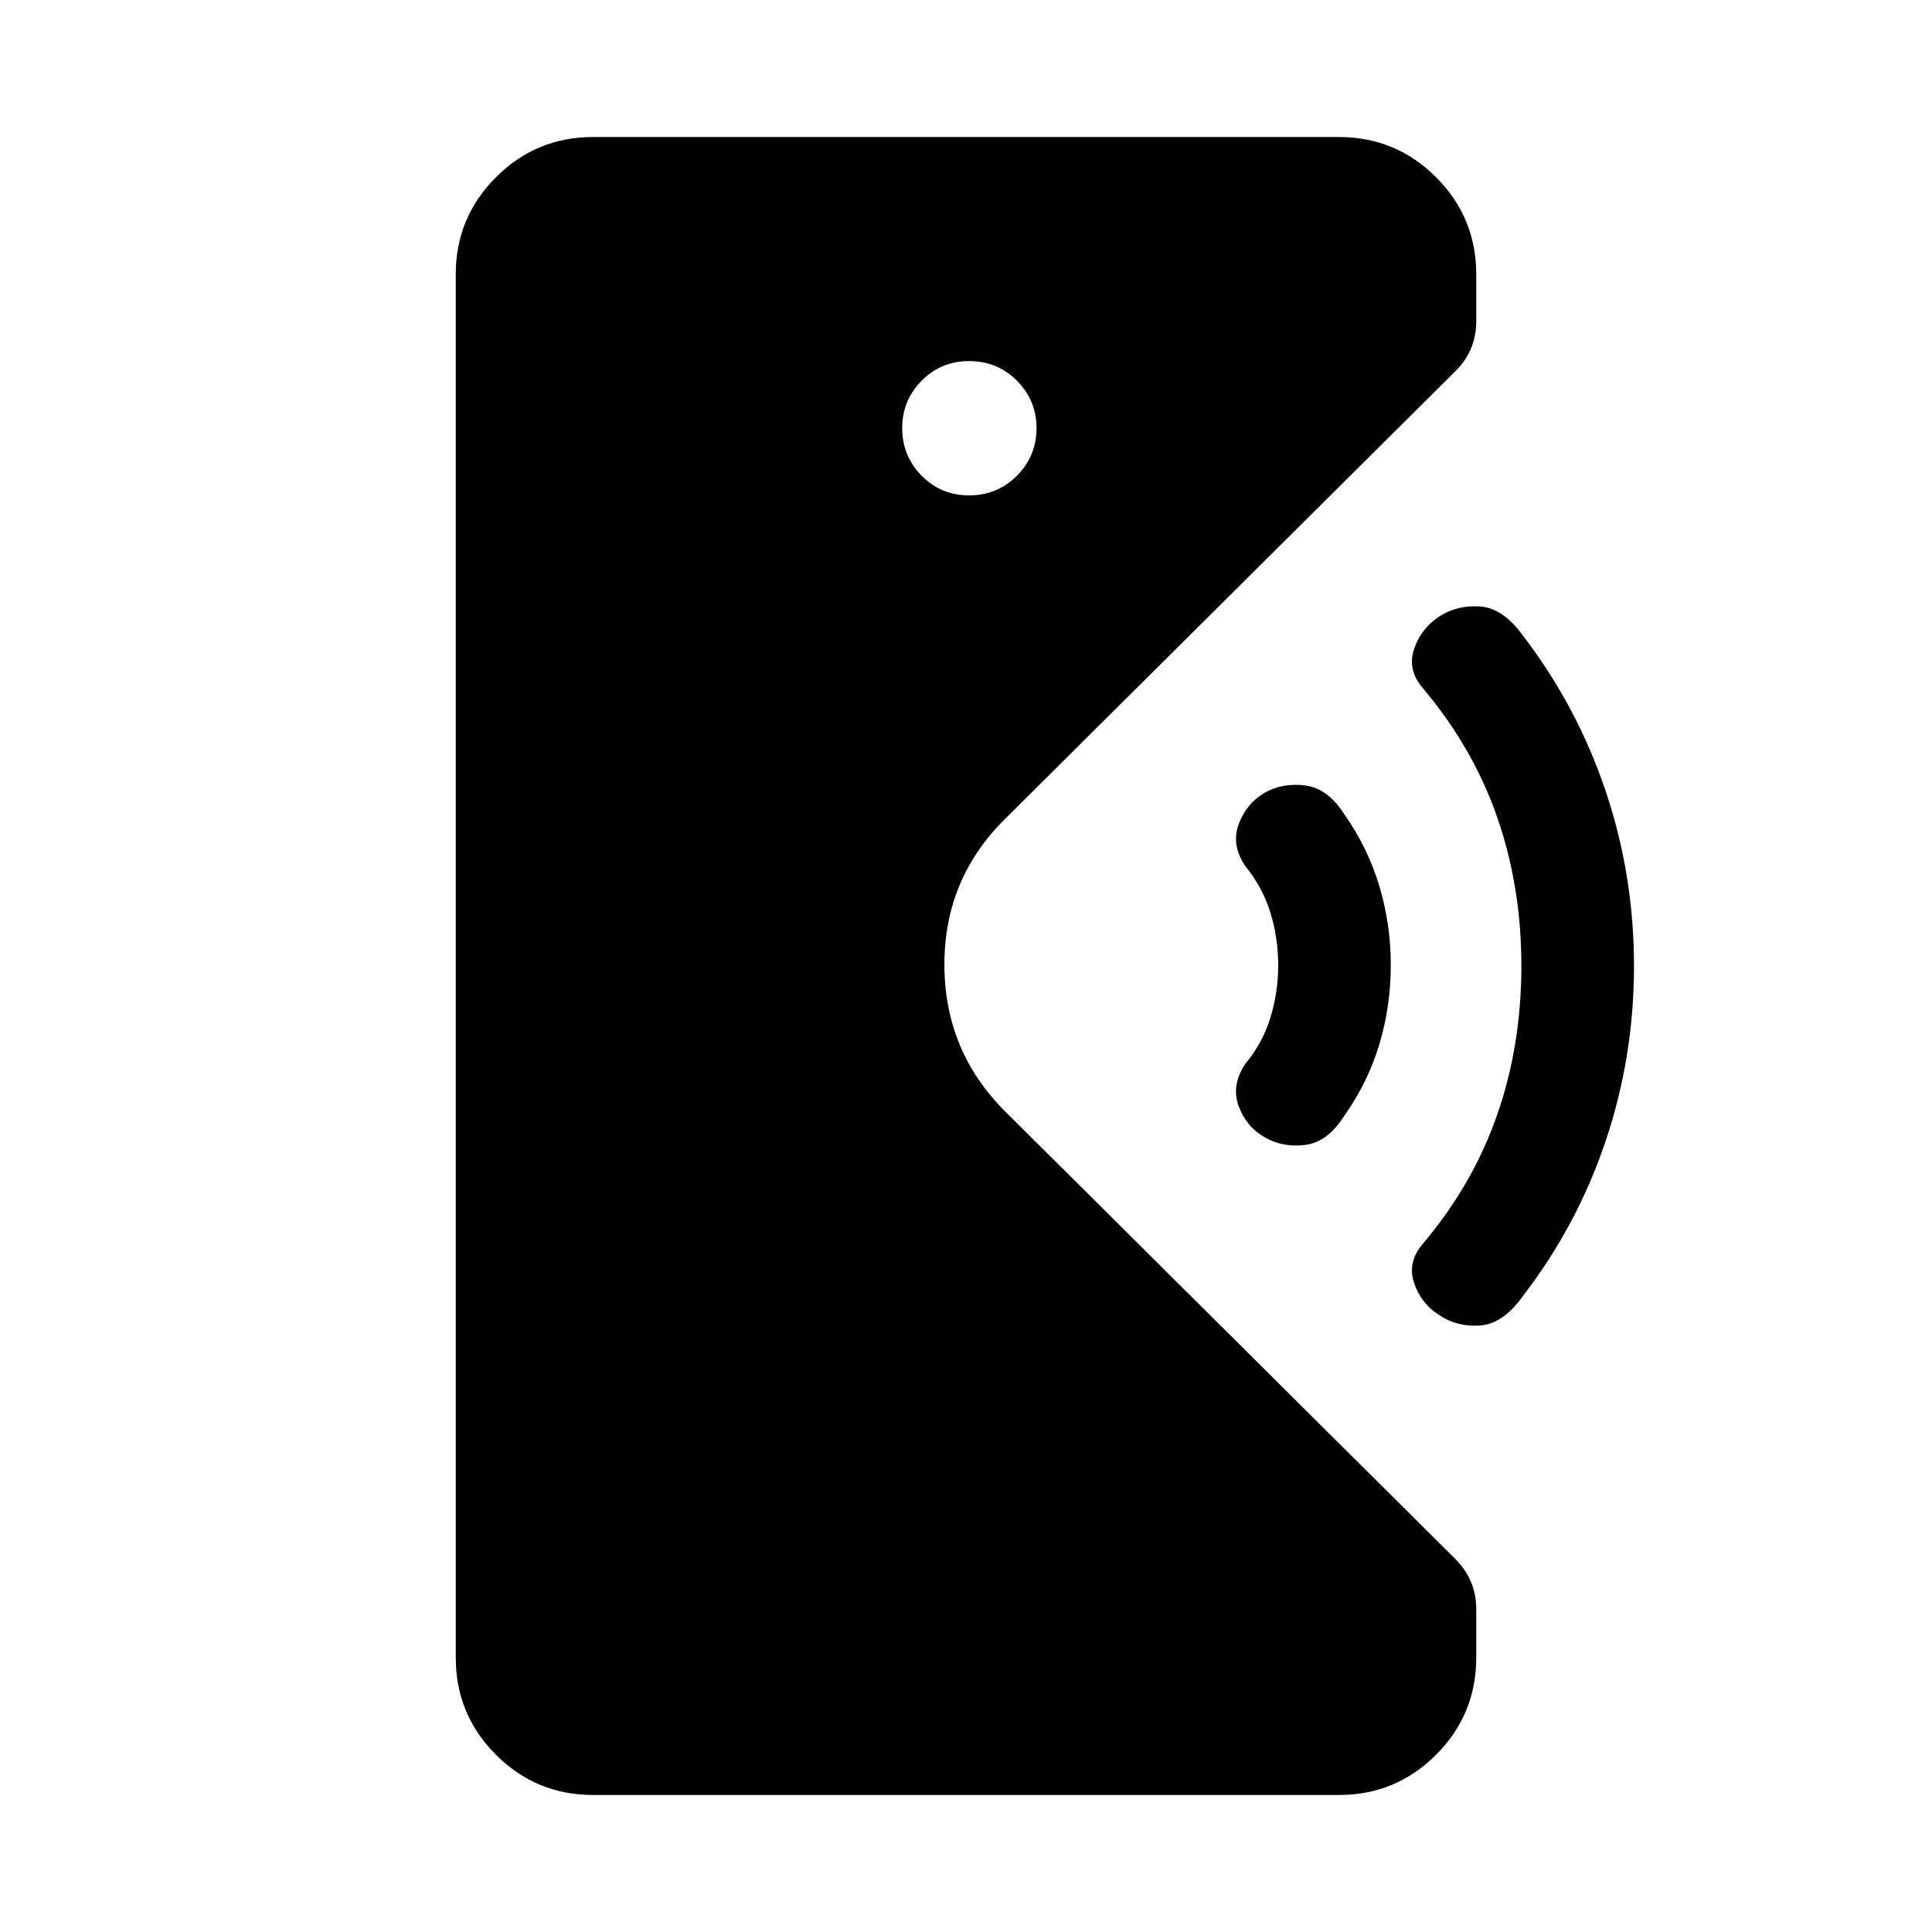 <svg xmlns="http://www.w3.org/2000/svg" height="24" viewBox="0 -960 960 960" width="24"><path d="M294.73-68.08q-28.31 0-48.29-19.98t-19.98-48.29v-687.3q0-28.31 19.98-48.29t48.29-19.98h370.54q28.31 0 48.29 19.98t19.98 48.29v23.46q0 6.73-2.46 12.96-2.47 6.23-7.58 11.35l-224.31 223q-30.11 29.92-29.92 72.63.19 42.71 30.31 72.63L723.5-185q5.11 5.31 7.58 11.44 2.46 6.14 2.46 12.87v24.34q0 28.31-19.98 48.29t-48.29 19.98H294.73Zm333.81-326.77q-9.04-4.96-12.96-15.28-3.93-10.33 3.04-21.02 8.77-10.54 12.63-23.12 3.87-12.58 3.87-26.23 0-13.46-3.87-26.04-3.86-12.58-12.63-23.31-6.97-10.5-3.04-20.82 3.92-10.33 12.96-15.48 8.84-4.97 20.04-3.56 11.19 1.4 19.46 14.4 11.69 16.69 17.36 35.64 5.68 18.94 5.68 39.17 0 20.42-5.68 39.37-5.67 18.94-17.36 35.44-8.27 13.19-19.46 14.59-11.2 1.41-20.04-3.75Zm86.42 88.2q-9.11-5.89-12.42-16.18-3.31-10.29 4.69-19.4 24.73-29.38 36.73-63.9 12-34.52 12-73.87t-12-73.87q-12-34.52-36.73-63.9-8-9.11-4.69-19.4 3.31-10.29 12.42-16.37 8.92-5.88 20.39-5.11 11.46.77 21.38 14.46 26.96 35.23 41.08 77.15 14.11 41.92 14.11 87.04 0 45.12-14.11 87.04-14.12 41.92-41.08 76.96-9.92 13.88-21.38 14.65-11.47.77-20.39-5.3Zm-233.38-407.2q13.96 0 23.71-9.75t9.75-23.71q0-13.77-9.75-23.52t-23.71-9.75q-13.96 0-23.62 9.75-9.65 9.75-9.65 23.52 0 13.96 9.65 23.71 9.66 9.75 23.62 9.75Z"/></svg>